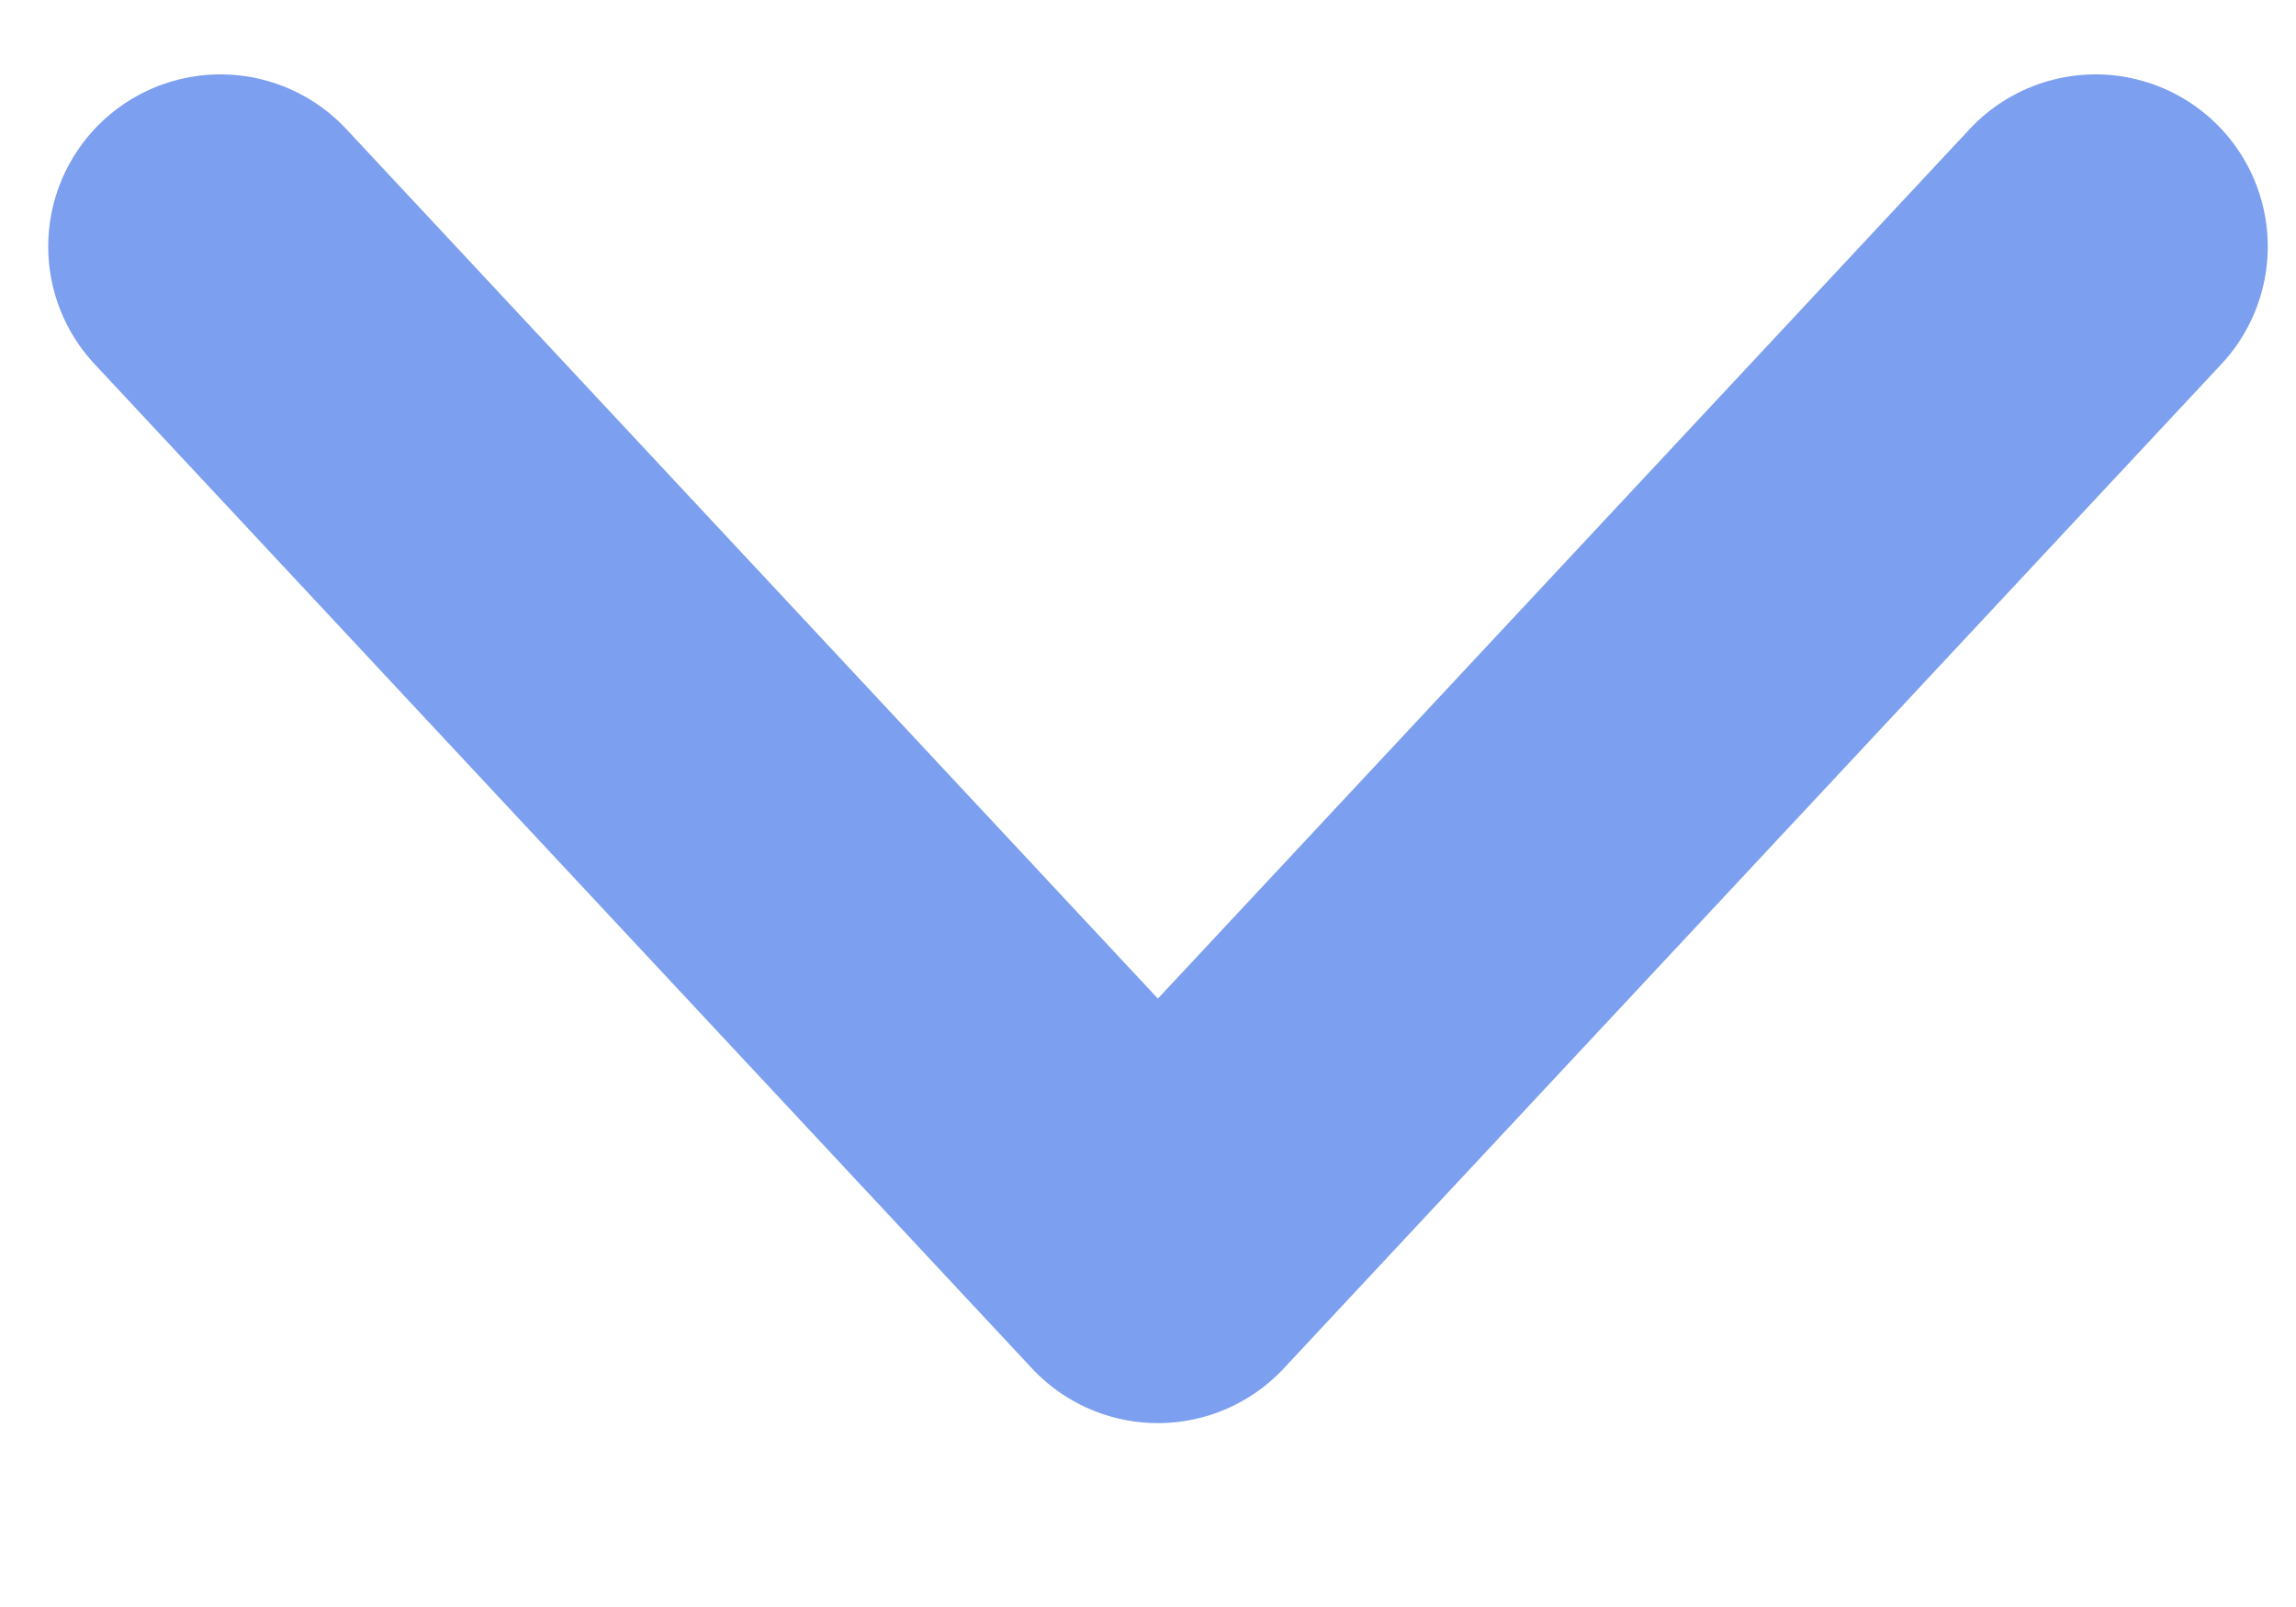 <svg width="10" height="7" viewBox="0 0 10 7" fill="none" xmlns="http://www.w3.org/2000/svg">
<path d="M9.127 1.074L5.043 5.449L0.96 1.074" stroke="#7D9FEF" stroke-width="1.5" stroke-linecap="round" stroke-linejoin="round"/>
</svg>
